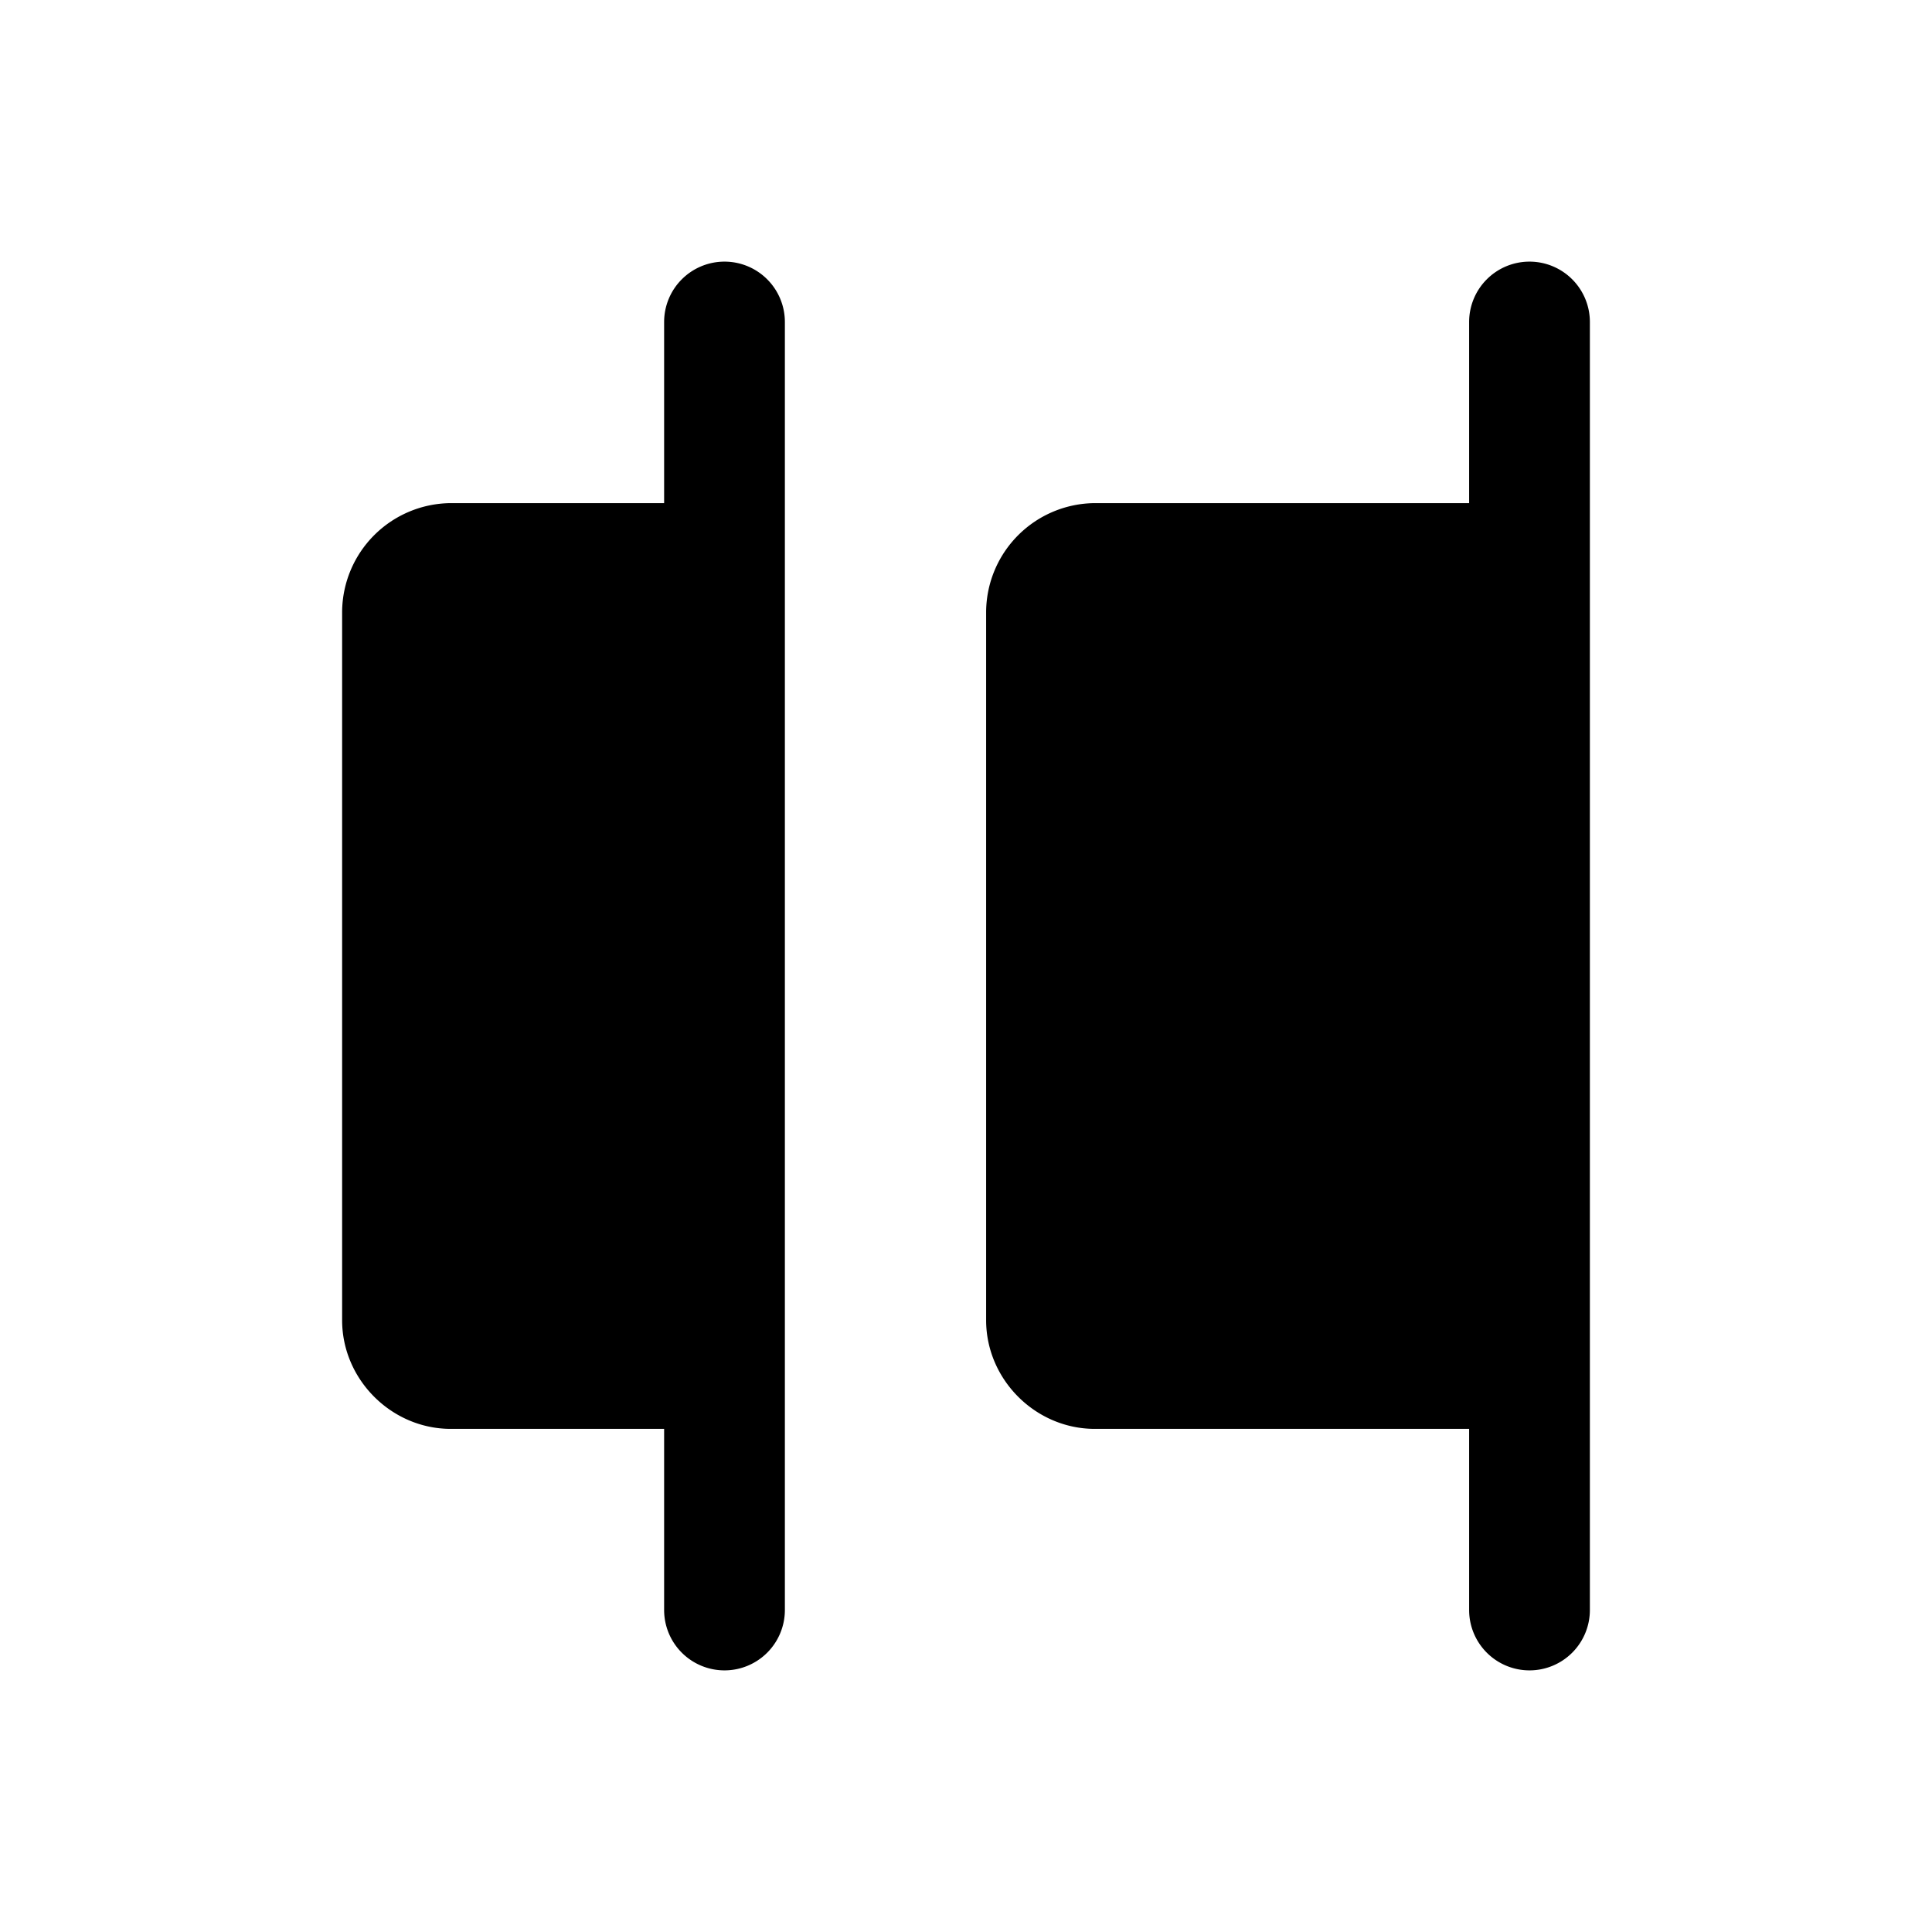 <svg xmlns="http://www.w3.org/2000/svg" width="24" height="24" viewBox="0 0 24 24"><path d="M9 3.25a.75.75 0 0 0-.75.75v2.25H5.6A1.36 1.36 0 0 0 4.25 7.6v8.8c0 .737.613 1.35 1.35 1.35h2.65V20a.75.75 0 0 0 .75.75.75.75 0 0 0 .75-.75V4A.75.75 0 0 0 9 3.25zm10 0a.75.75 0 0 0-.75.75v2.25H13.6a1.36 1.36 0 0 0-1.35 1.35v8.8c0 .737.613 1.35 1.35 1.35h4.65V20a.75.75 0 0 0 .75.75.75.75 0 0 0 .75-.75V4a.75.75 0 0 0-.75-.75z"/></svg>